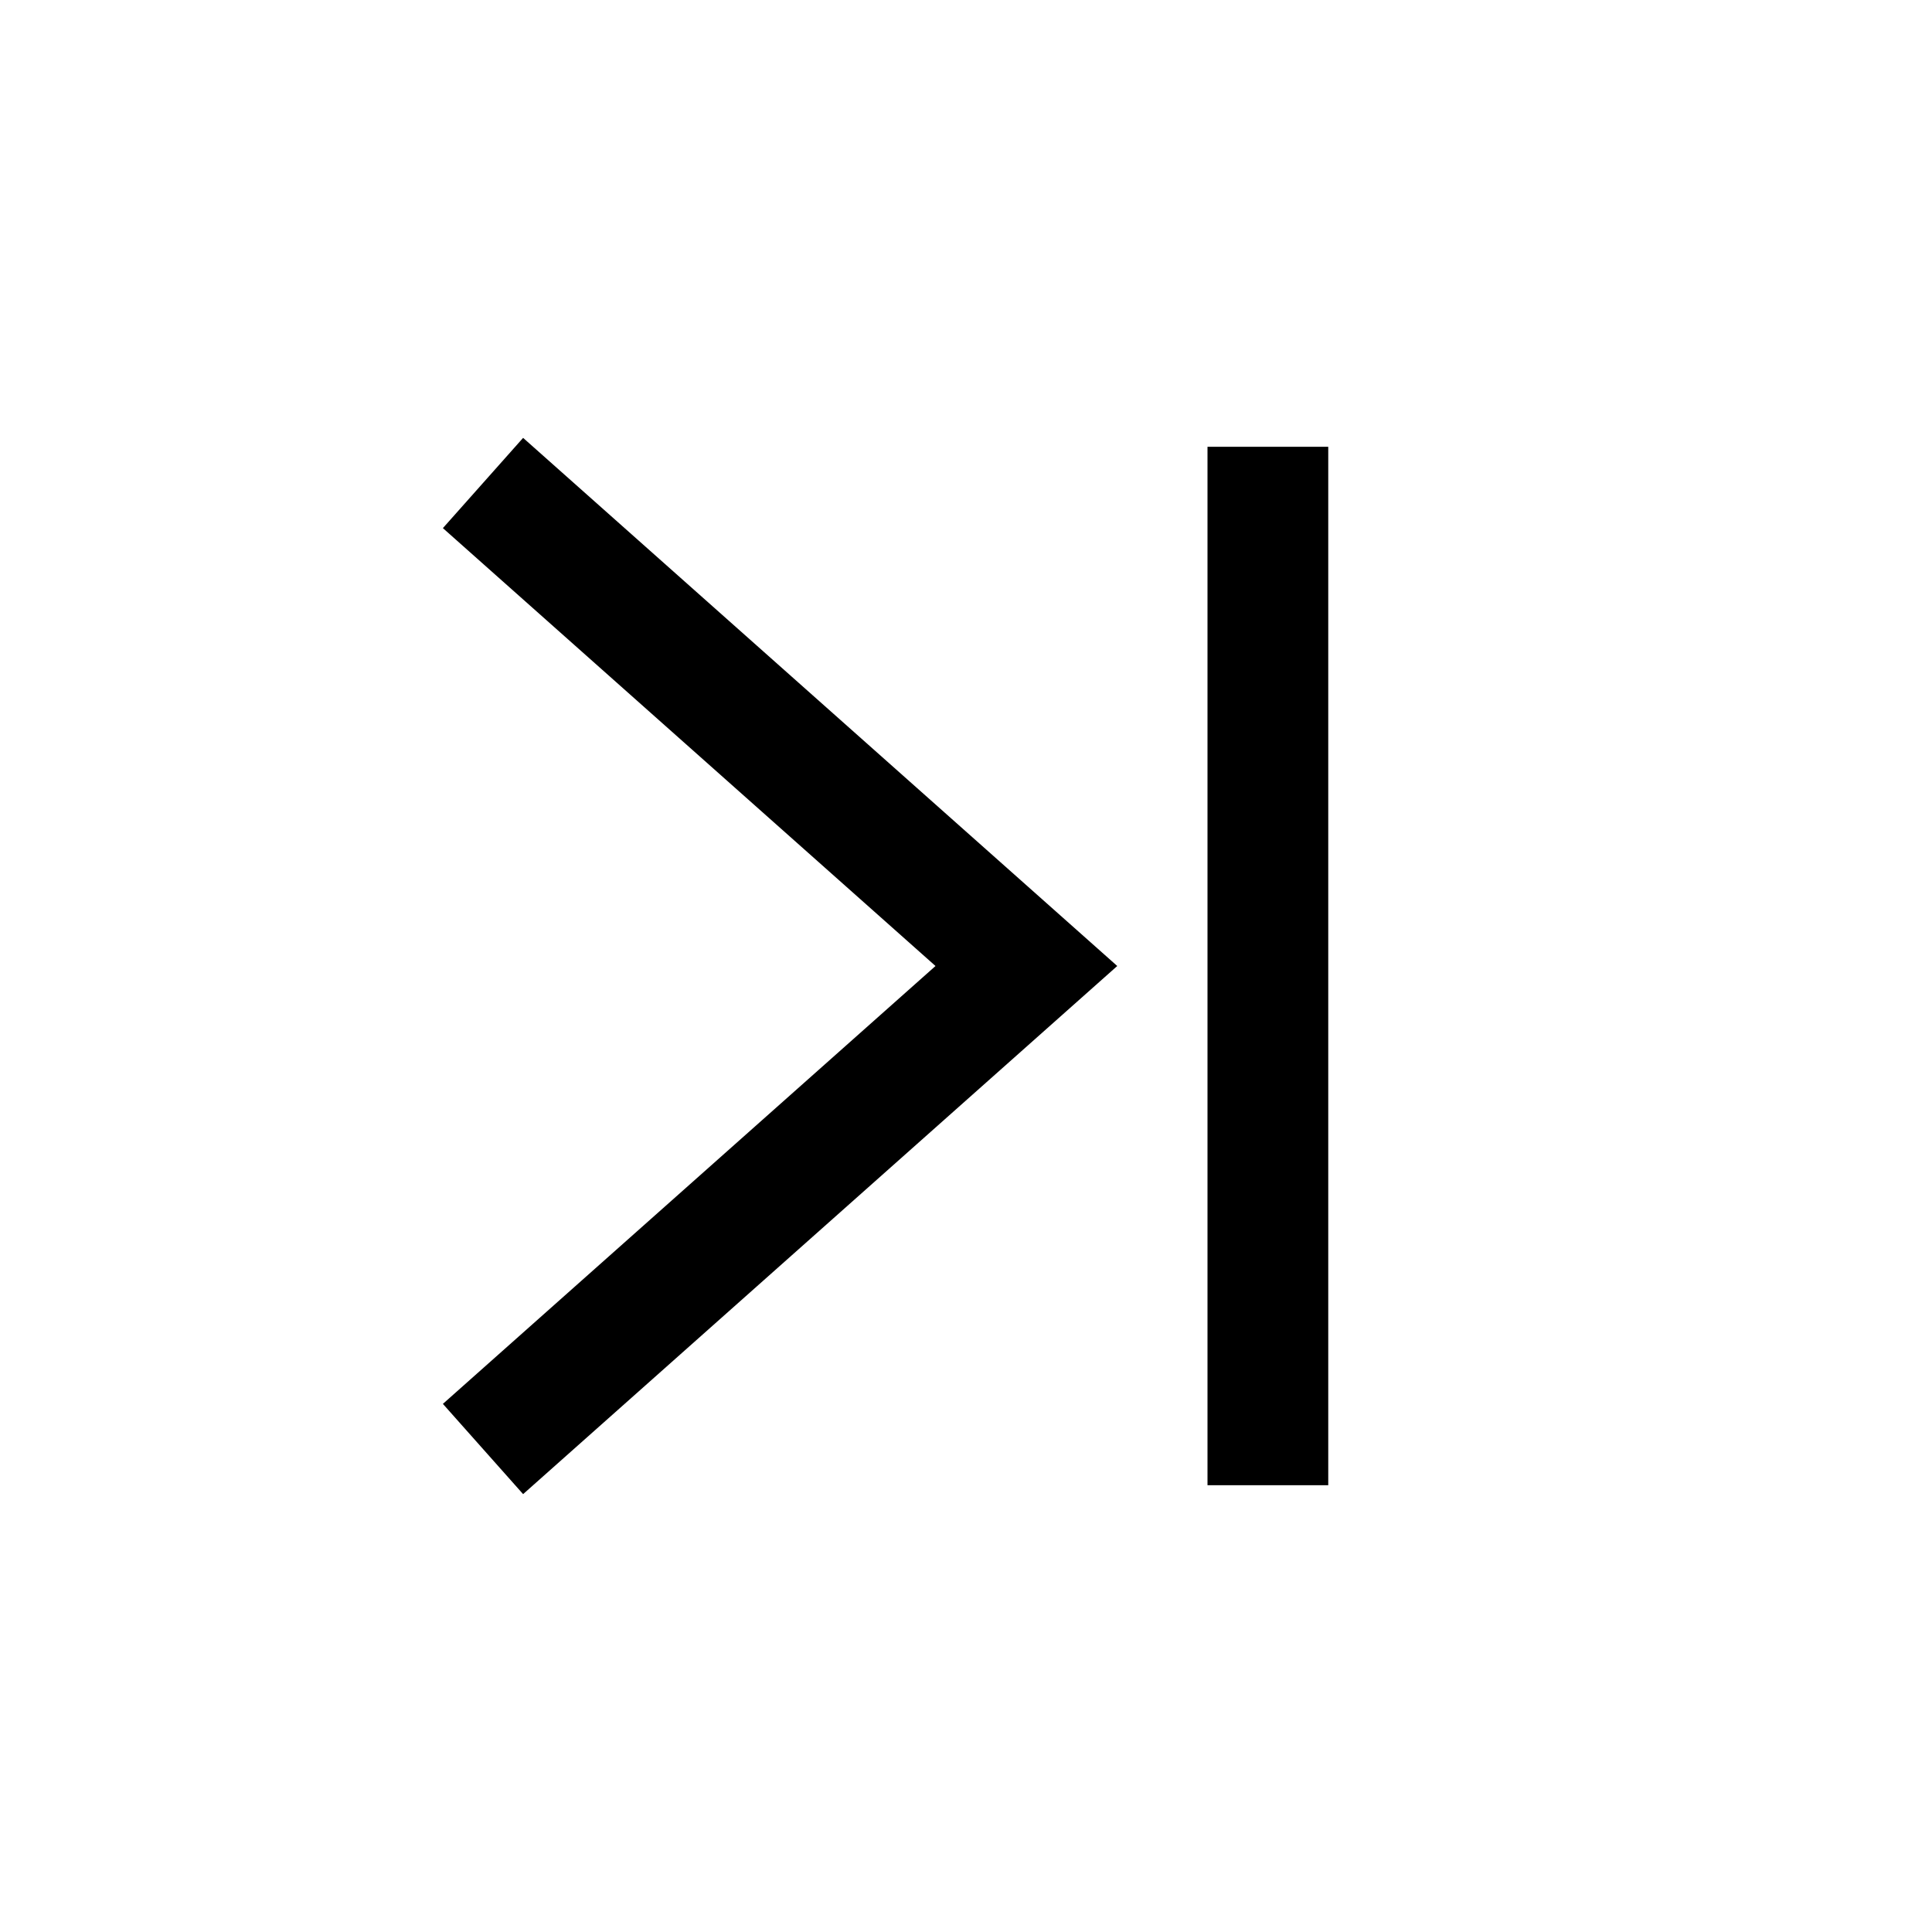 <?xml version="1.0" encoding="utf-8"?>
<svg height="512" width="512" viewBox="0 0 16 16" xmlns="http://www.w3.org/2000/svg" xmlns:bx="https://boxy-svg.com">
  <defs>
    <bx:grid x="0" y="0" width="1" height="1"/>
  </defs>
  <path d="M4,4 L8.5,8 L4,12 M10.5,3.7 V12.3" style="stroke: rgb(0, 0, 0); fill: none;"/>
</svg>